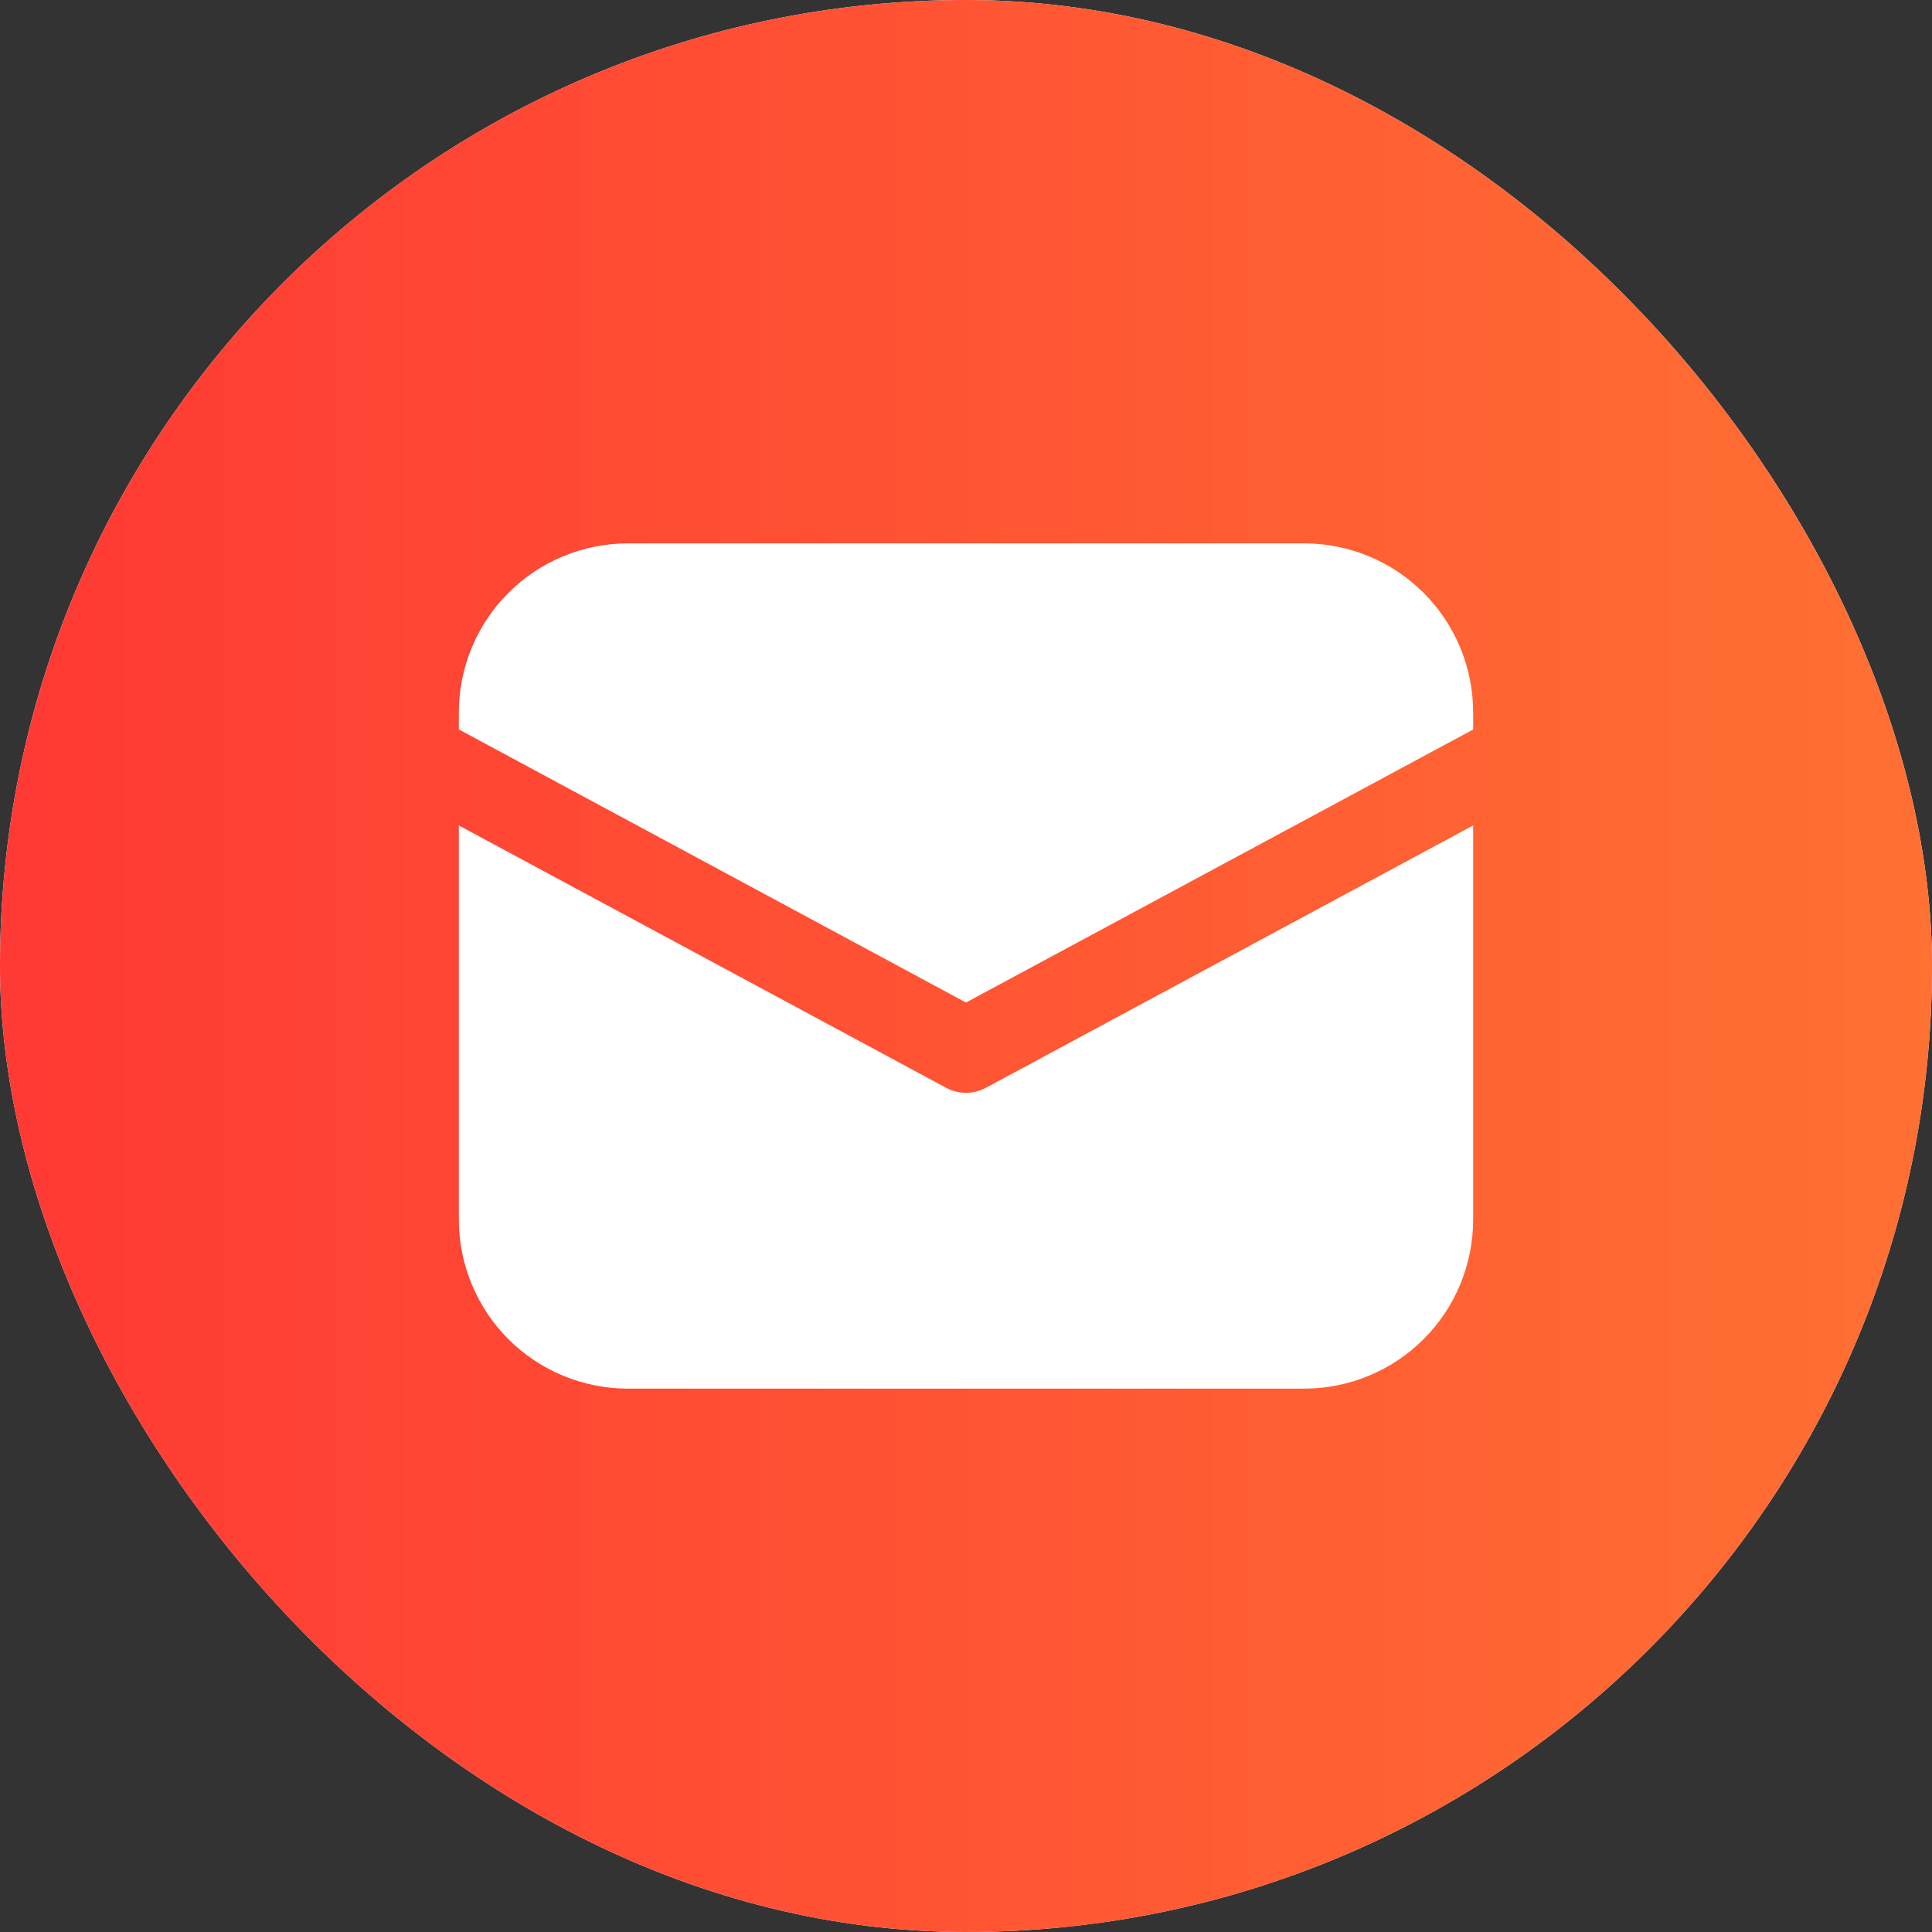 <svg width="40" height="40" viewBox="0 0 40 40" fill="none" xmlns="http://www.w3.org/2000/svg">
<rect x="0" y="0" width="40" height="40" fill="#333333" stroke="none"/>
<rect width="40" height="40" rx="20" fill="white"/>
<rect width="40" height="40" rx="20" fill="url(#paint0_linear_441_11163)"/>
<path d="M13 11.25C12.072 11.25 11.181 11.619 10.525 12.275C9.869 12.931 9.5 13.822 9.5 14.75V15.102L20 20.756L30.5 15.104V14.75C30.5 13.822 30.131 12.931 29.475 12.275C28.819 11.619 27.928 11.25 27 11.25H13ZM30.5 17.09L20.415 22.52C20.287 22.589 20.145 22.625 20 22.625C19.855 22.625 19.713 22.589 19.585 22.52L9.5 17.09V25.25C9.5 26.178 9.869 27.069 10.525 27.725C11.181 28.381 12.072 28.75 13 28.75H27C27.928 28.75 28.819 28.381 29.475 27.725C30.131 27.069 30.5 26.178 30.5 25.25V17.09Z" fill="white"/>
<defs>
<linearGradient id="paint0_linear_441_11163" x1="0" y1="20" x2="40" y2="20" gradientUnits="userSpaceOnUse">
<stop stop-color="#FF3934"/>
<stop offset="1" stop-color="#FF7033"/>
</linearGradient>
</defs>
</svg>
